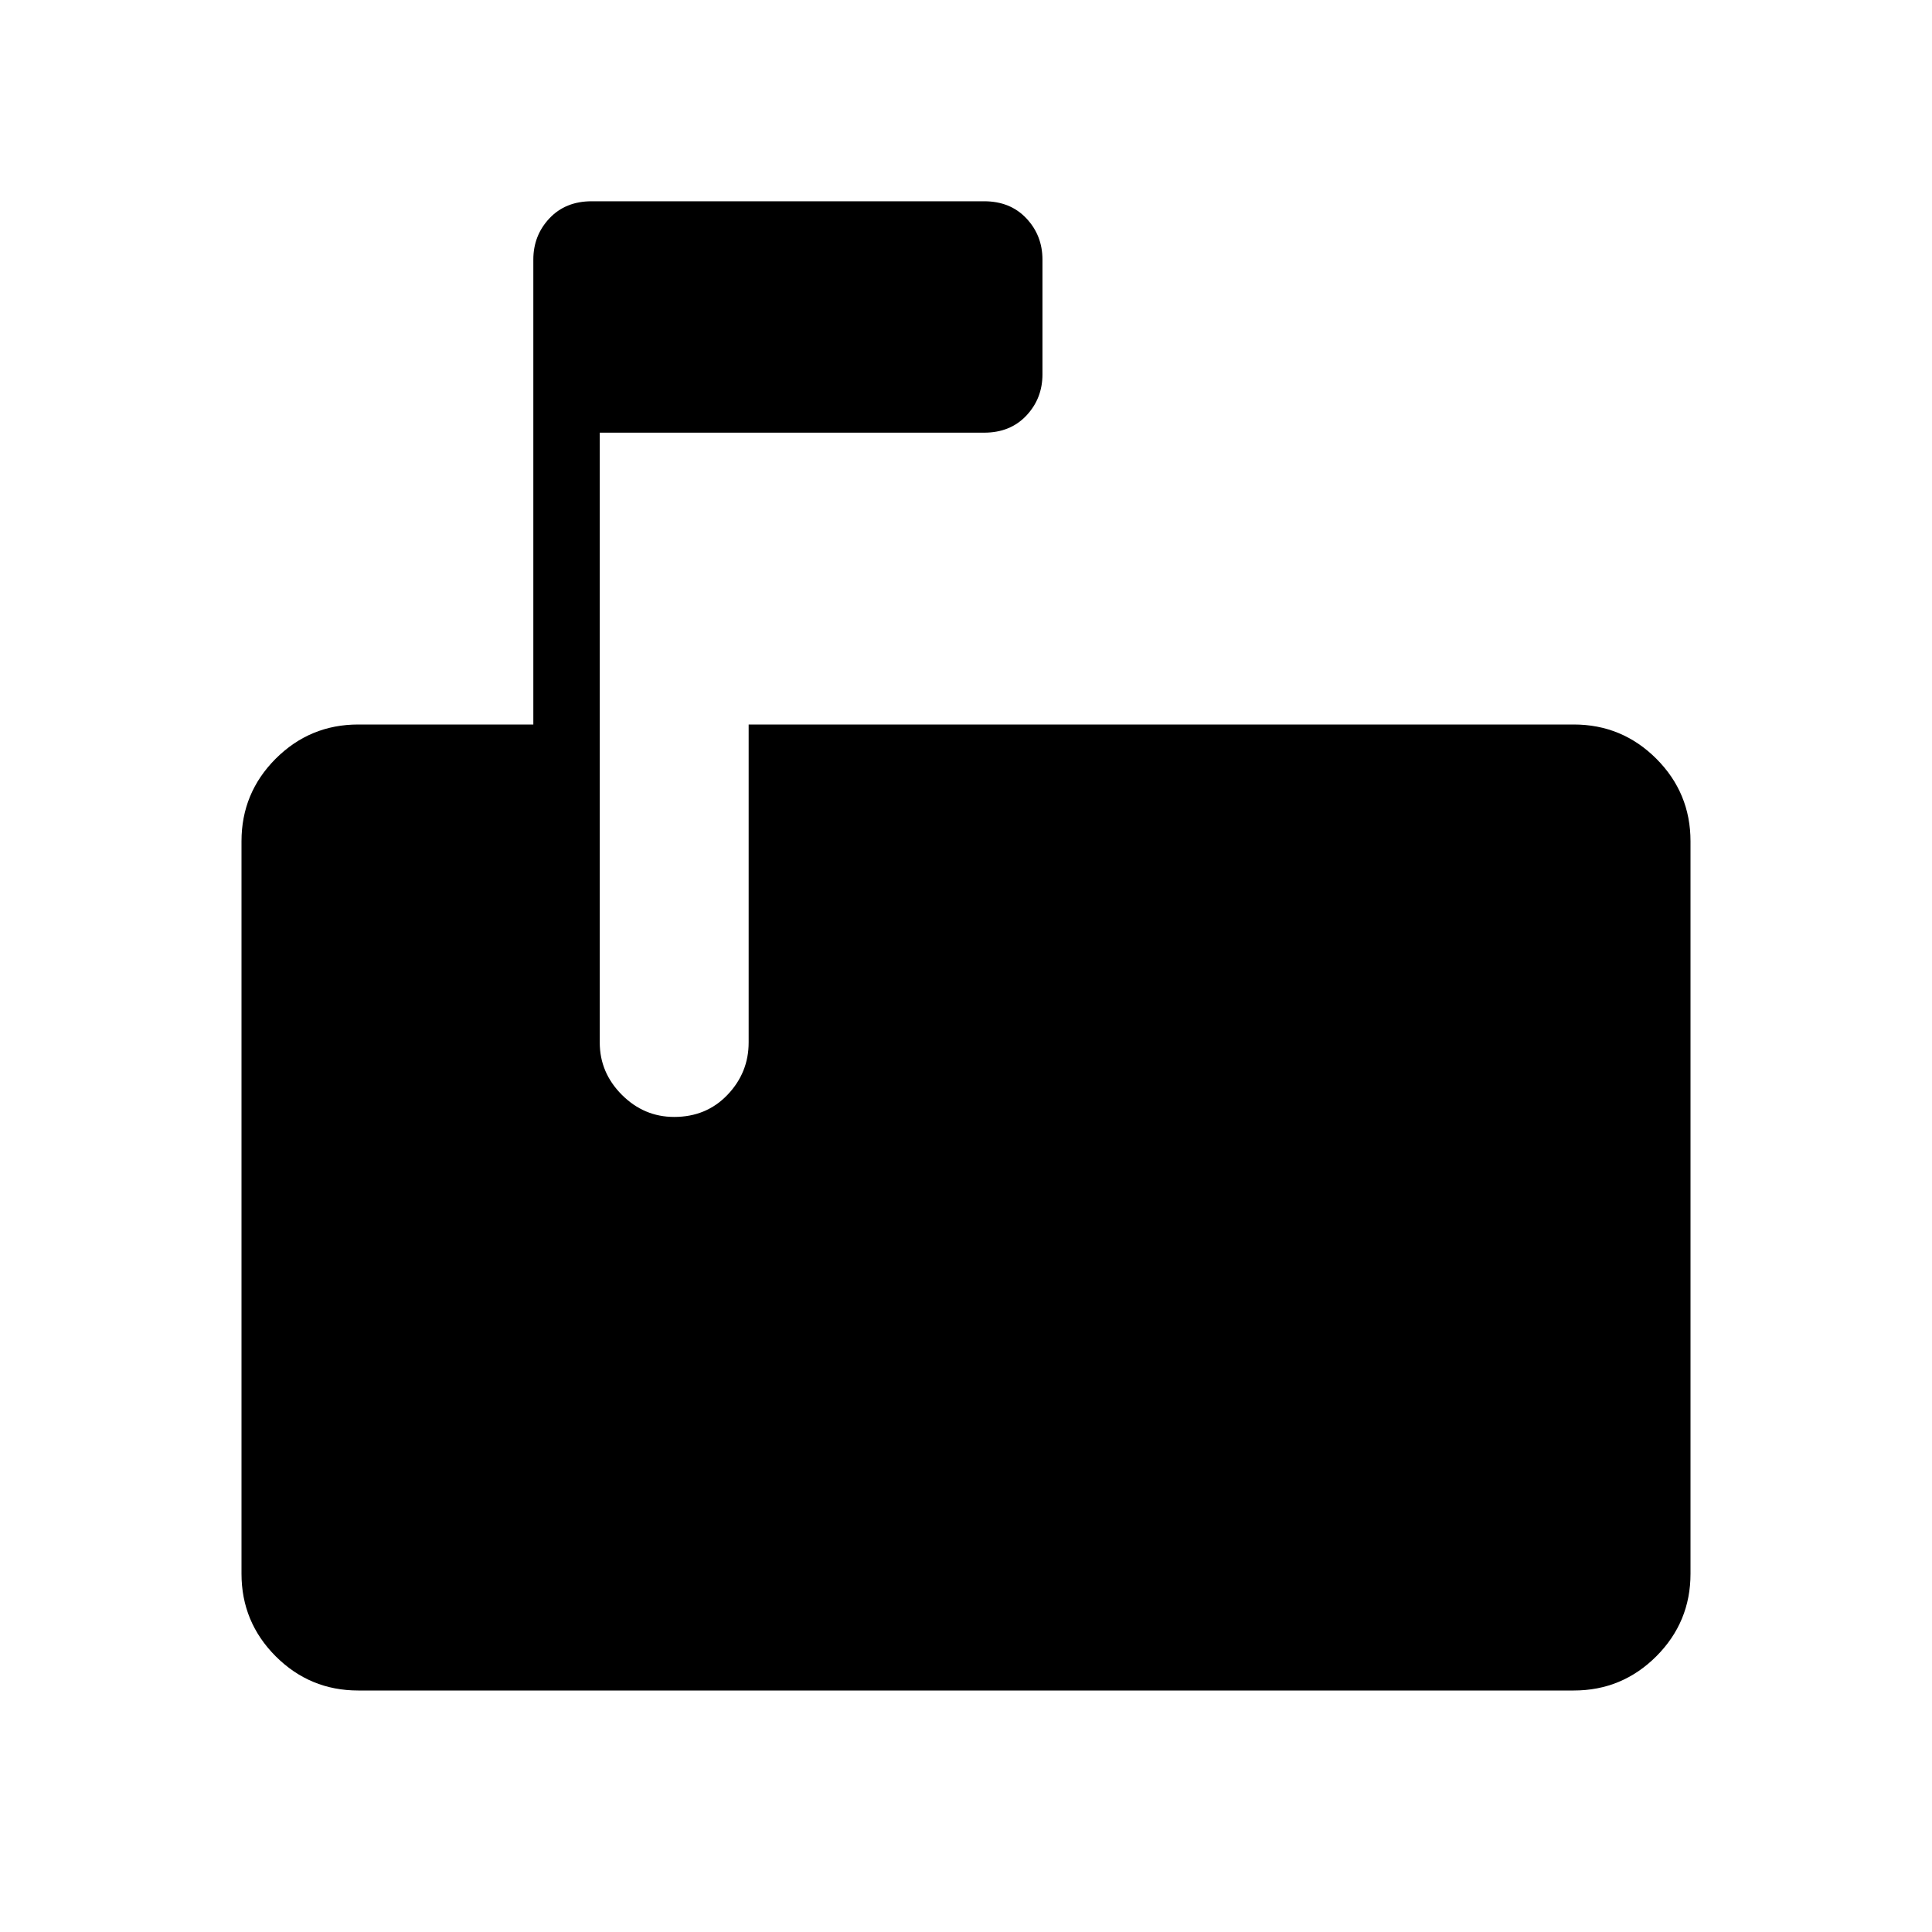 <svg xmlns="http://www.w3.org/2000/svg" height="40" width="40"><path d="M7.417 35Q6.417 35 5.708 34.292Q5 33.583 5 32.583V17.417Q5 16.417 5.708 15.708Q6.417 15 7.417 15H11.042V5.375Q11.042 4.875 11.375 4.521Q11.708 4.167 12.25 4.167H20.375Q20.917 4.167 21.25 4.521Q21.583 4.875 21.583 5.375V7.75Q21.583 8.25 21.25 8.604Q20.917 8.958 20.375 8.958H12.417V21.583Q12.417 22.208 12.875 22.667Q13.333 23.125 13.958 23.125Q14.625 23.125 15.062 22.667Q15.5 22.208 15.5 21.583V15H32.583Q33.583 15 34.292 15.708Q35 16.417 35 17.417V32.583Q35 33.583 34.292 34.292Q33.583 35 32.583 35Z"/></svg>